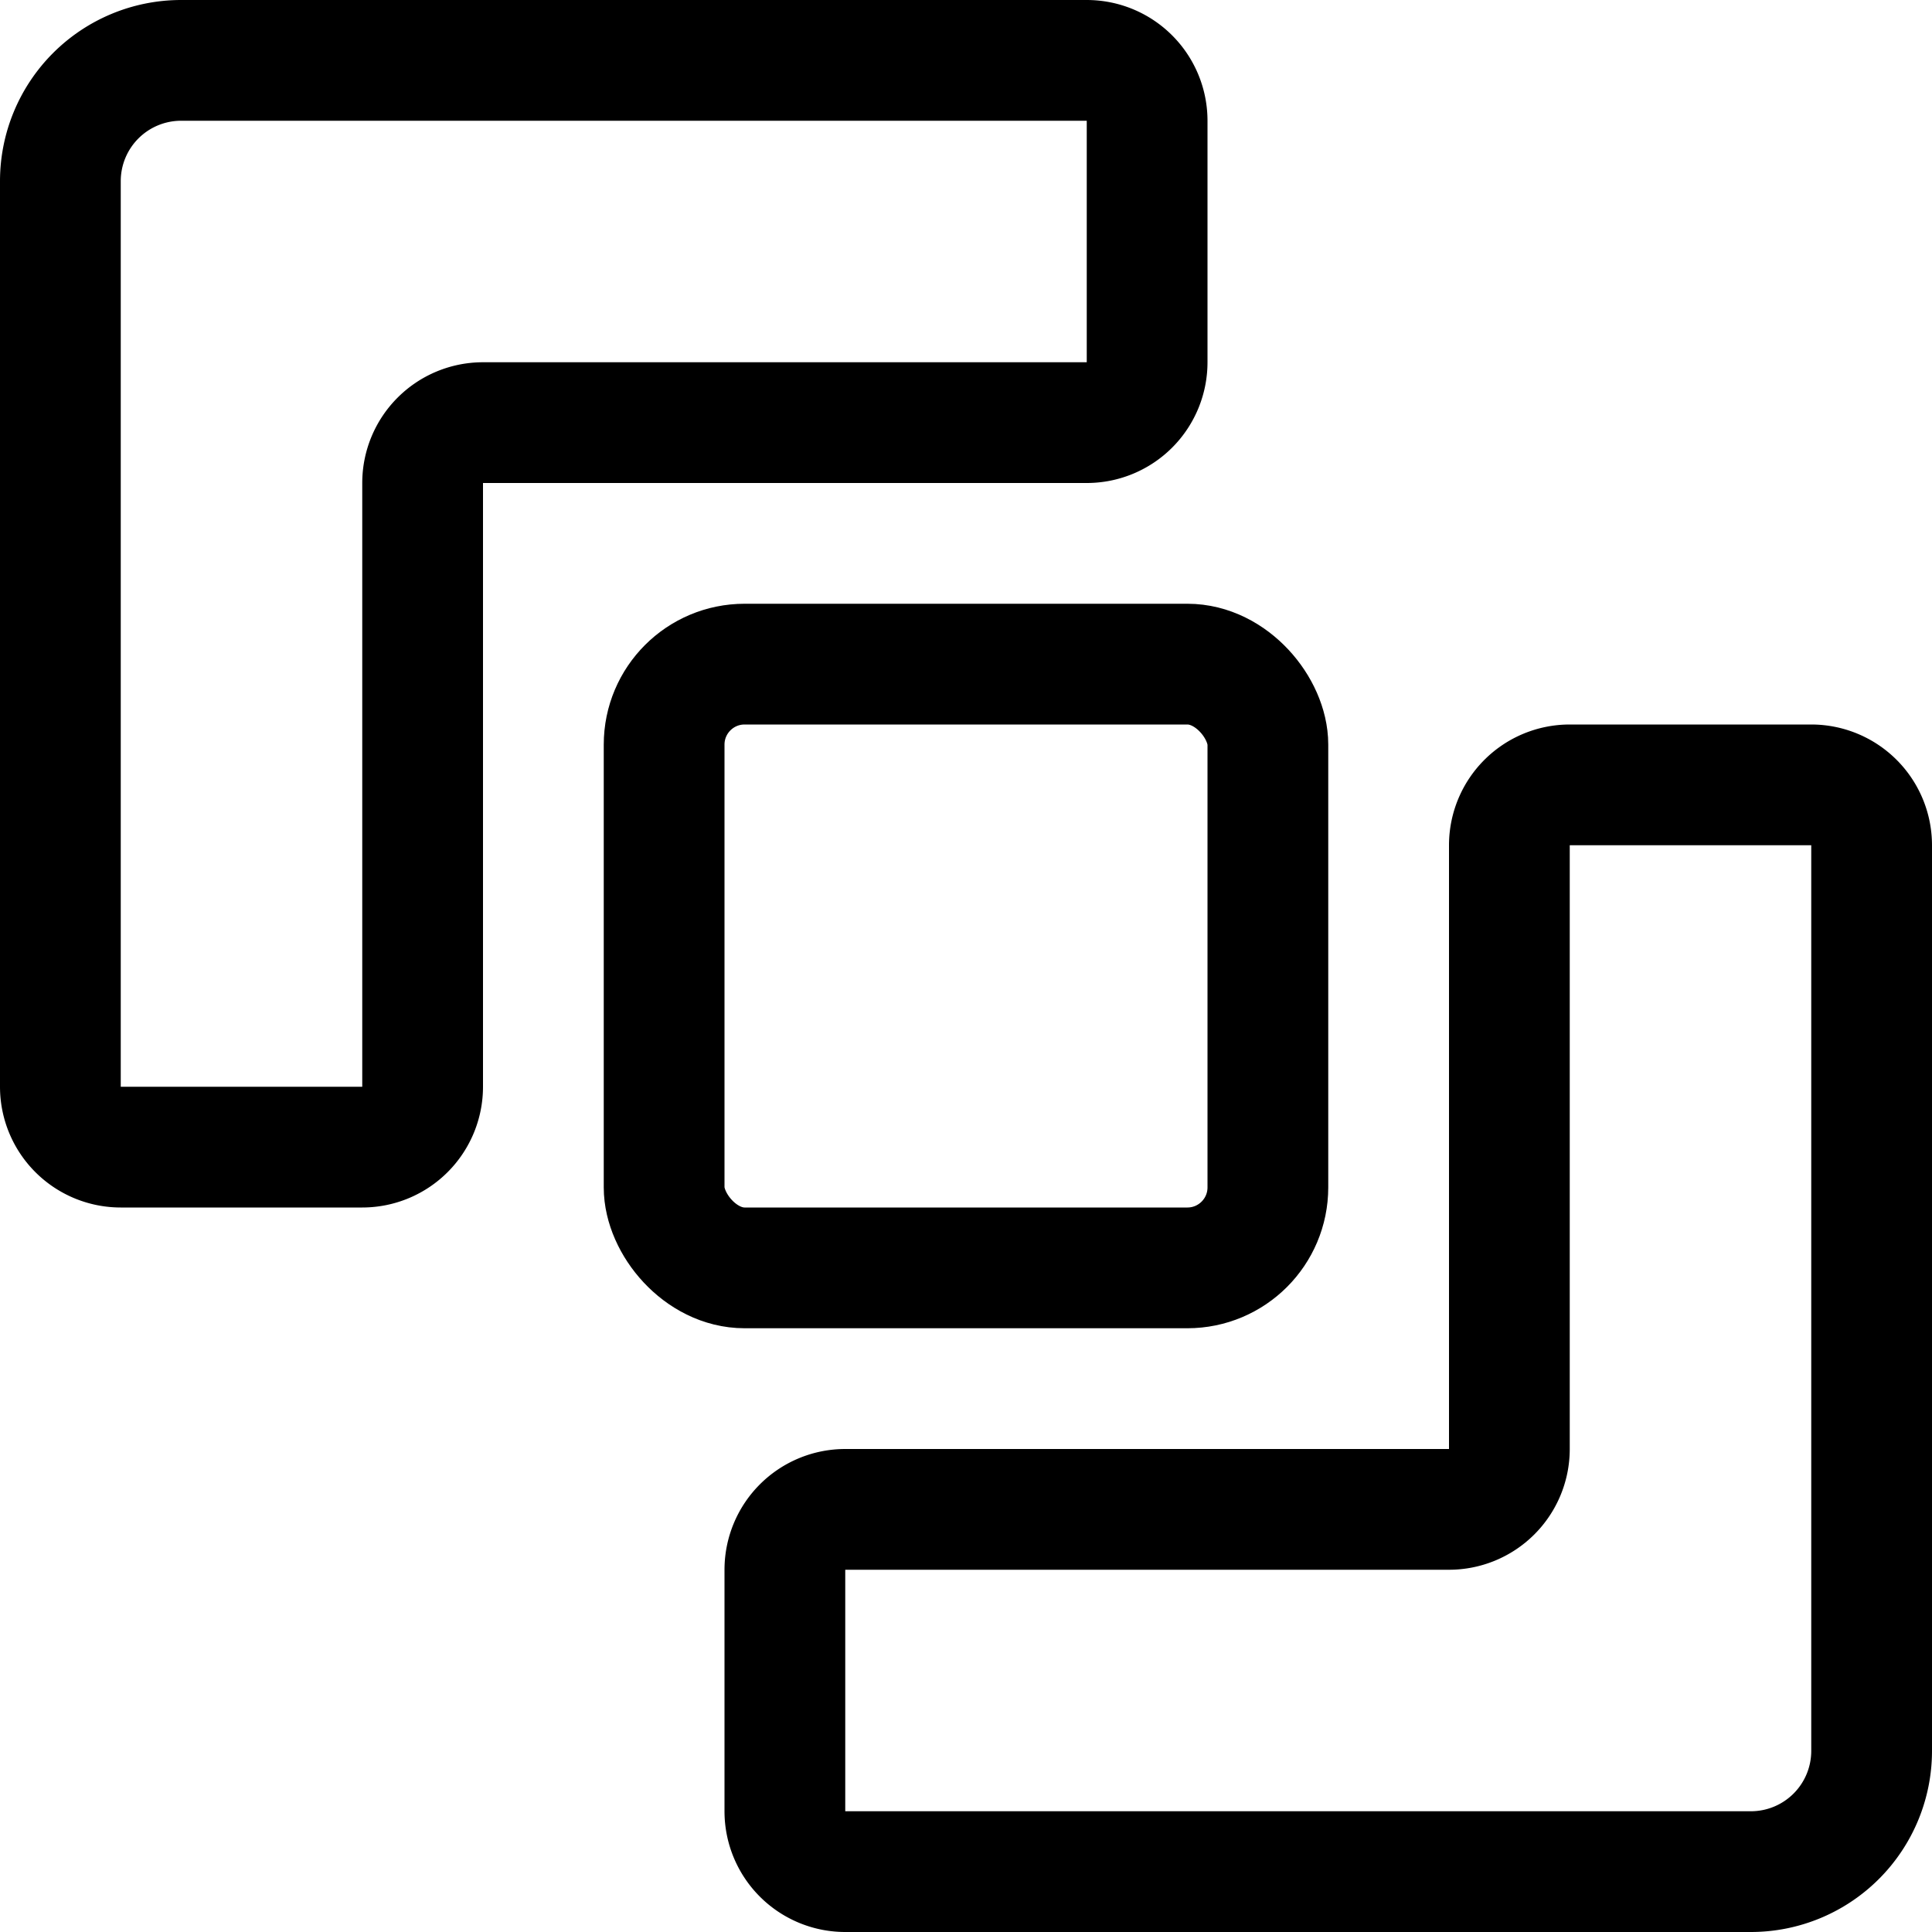 <svg xmlns="http://www.w3.org/2000/svg" width="24" height="24" viewBox="0 0 24 24"><defs><style>.a{fill:none;stroke:#000;stroke-linecap:round;stroke-linejoin:round;stroke-width:1.5px}</style></defs><path d="M5.25 6A.75.75 0 0 1 6 5.25h7.5a.75.75 0 0 0 .75-.75v-3a.75.75 0 0 0-.75-.75H2.25a1.5 1.5 0 0 0-1.5 1.5V13.5a.75.75 0 0 0 .75.75h3a.75.75 0 0 0 .75-.75zm13.5 12a.75.75 0 0 1-.75.75h-7.5a.75.75 0 0 0-.75.75v3a.75.75 0 0 0 .75.75h11.25a1.5 1.5 0 0 0 1.5-1.5V10.5a.75.75 0 0 0-.75-.75h-3a.75.75 0 0 0-.75.75z" class="a"/><rect width="7.5" height="7.5" x="8.25" y="8.25" class="a" rx="1" ry="1"/></svg>